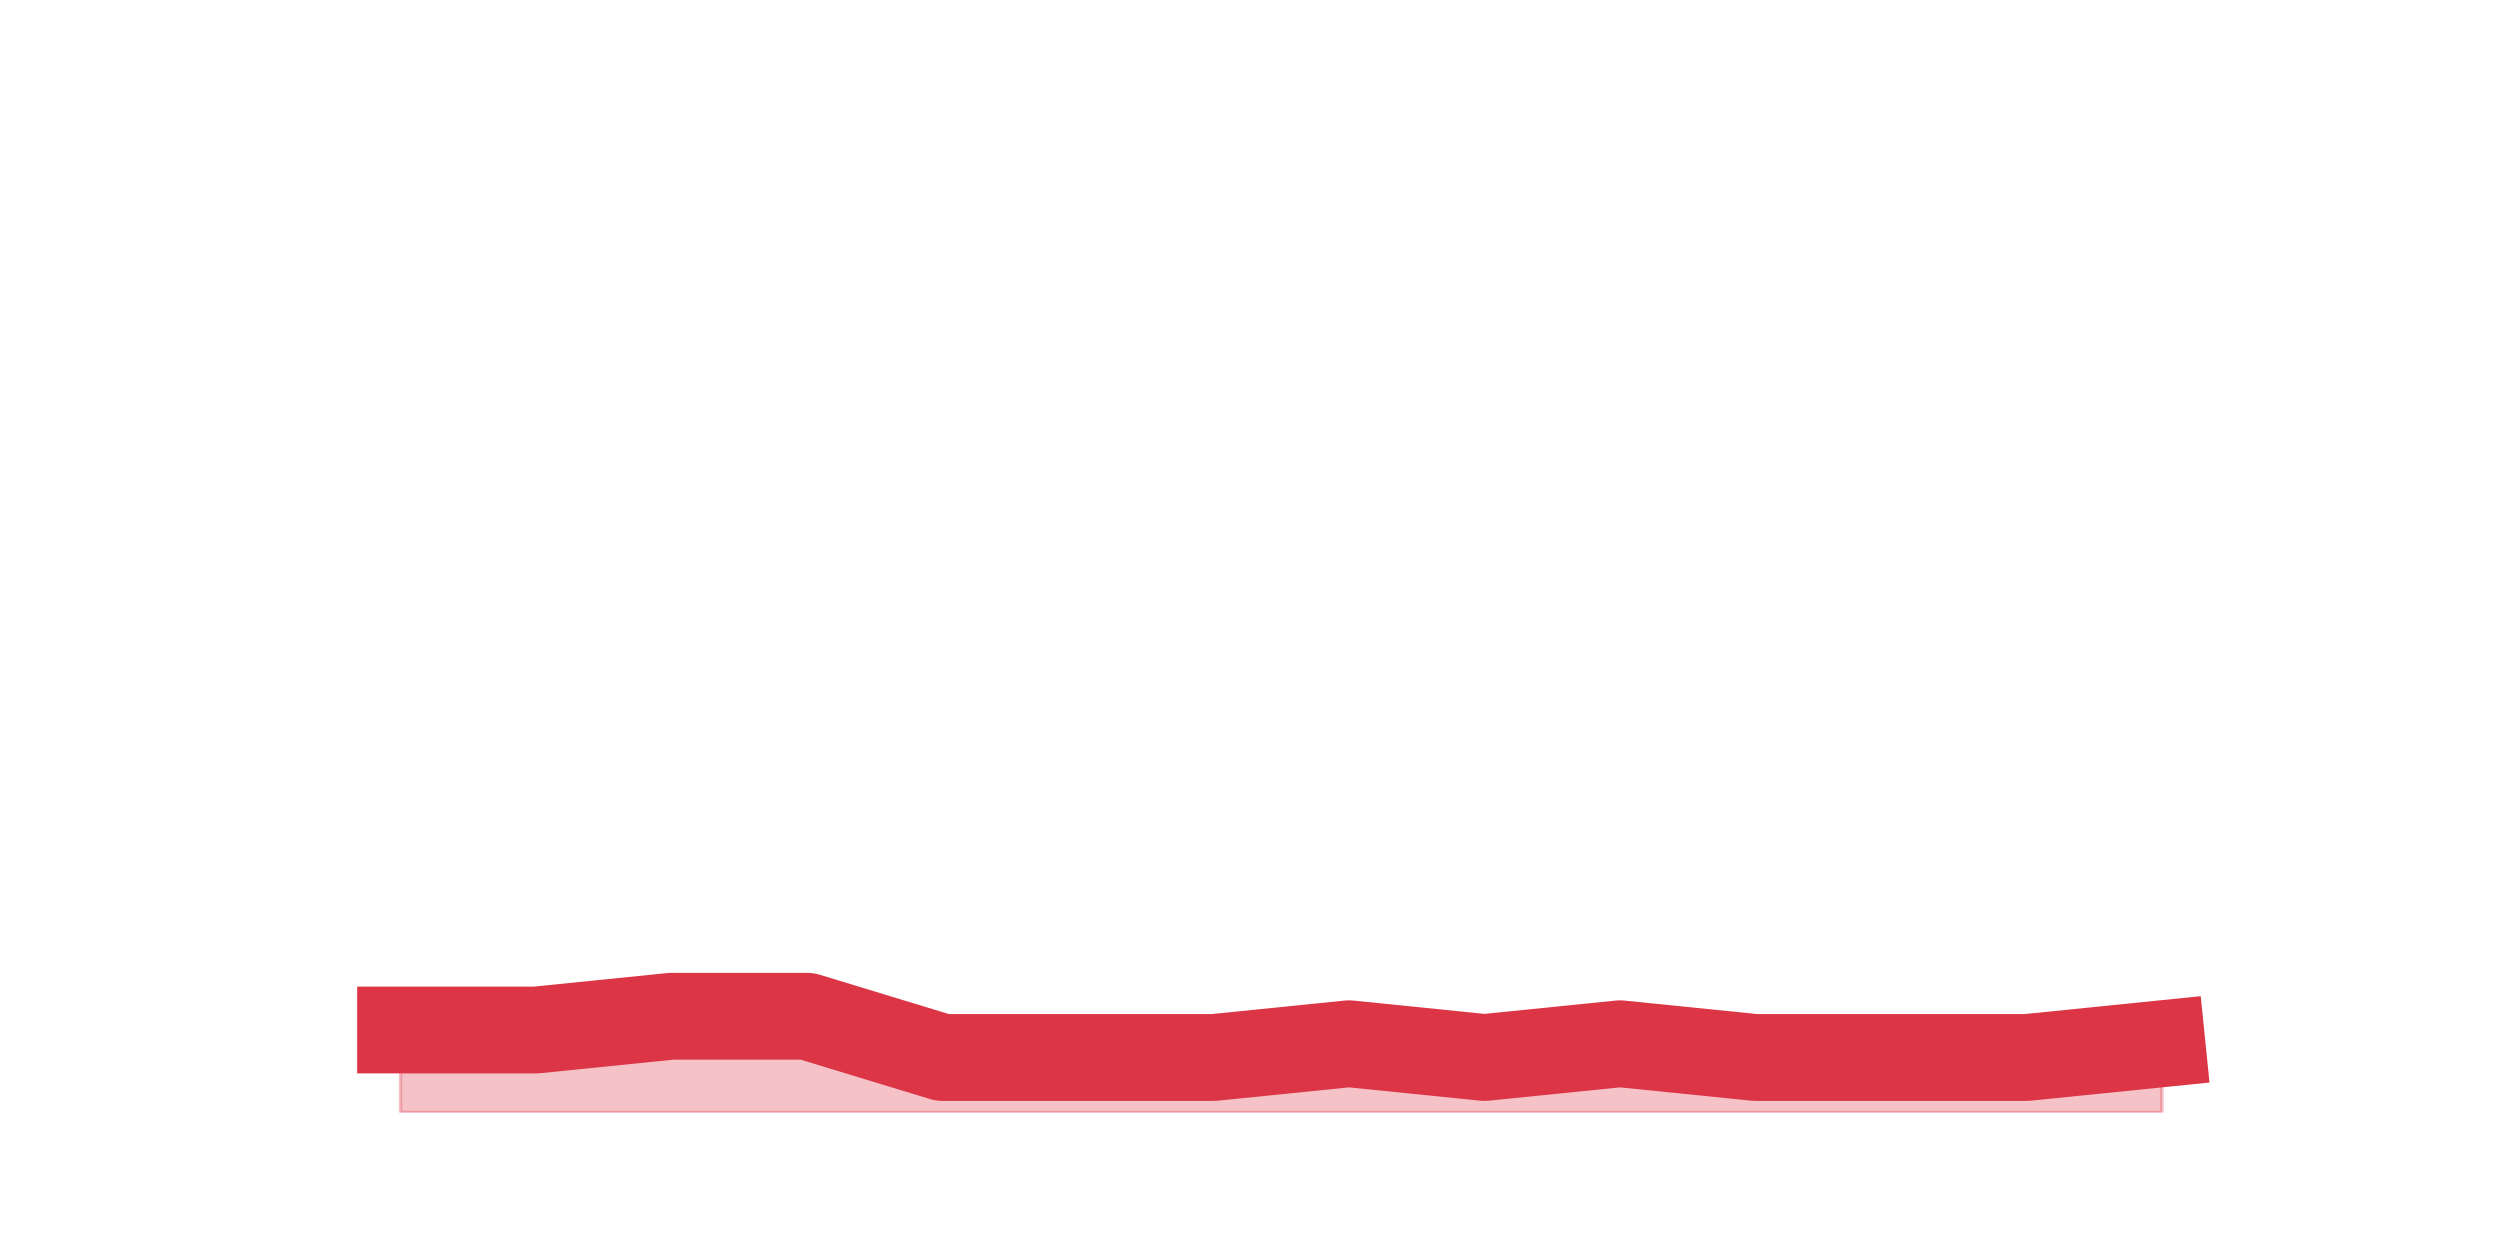 <?xml version="1.0" encoding="utf-8" standalone="no"?>
<!DOCTYPE svg PUBLIC "-//W3C//DTD SVG 1.1//EN"
  "http://www.w3.org/Graphics/SVG/1.1/DTD/svg11.dtd">
<svg height="360pt" version="1.1" viewBox="0 0 720 360" width="720pt" xmlns="http://www.w3.org/2000/svg" xmlns:xlink="http://www.w3.org/1999/xlink">
 <defs>
  <style type="text/css">*{stroke-linecap:butt;stroke-linejoin:round;}</style>
 </defs>
 <g id="figure_1">
  <g id="patch_1">
   <path d="M 0 360 
L 720 360 
L 720 0 
L 0 0 
z
" style="fill:none;"/>
  </g>
  <g id="axes_1">
   <g id="matplotlib.axis_1"/>
   <g id="matplotlib.axis_2"/>
   <g id="PolyCollection_1">
    <defs>
     <path d="M 115.364 -63.36 
L 115.364 -39.6 
L 154.385 -39.6 
L 193.406 -39.6 
L 232.427 -39.6 
L 271.448 -39.6 
L 310.469 -39.6 
L 349.49 -39.6 
L 388.51 -39.6 
L 427.531 -39.6 
L 466.552 -39.6 
L 505.573 -39.6 
L 544.594 -39.6 
L 583.615 -39.6 
L 622.636 -39.6 
L 622.636 -59.4 
L 622.636 -59.4 
L 583.615 -55.44 
L 544.594 -55.44 
L 505.573 -55.44 
L 466.552 -59.4 
L 427.531 -55.44 
L 388.51 -59.4 
L 349.49 -55.44 
L 310.469 -55.44 
L 271.448 -55.44 
L 232.427 -67.32 
L 193.406 -67.32 
L 154.385 -63.36 
L 115.364 -63.36 
z
" id="m8724f6516d" style="stroke:#dc3545;stroke-opacity:0.3;"/>
    </defs>
    <g clip-path="url(#p6813d11e46)">
     <use style="fill:#dc3545;fill-opacity:0.3;stroke:#dc3545;stroke-opacity:0.3;" x="0" xlink:href="#m8724f6516d" y="360"/>
    </g>
   </g>
   <g id="line2d_1">
    <path clip-path="url(#p6813d11e46)" d="M 115.364 296.64 
L 154.385 296.64 
L 193.406 292.68 
L 232.427 292.68 
L 271.448 304.56 
L 310.469 304.56 
L 349.49 304.56 
L 388.51 300.6 
L 427.531 304.56 
L 466.552 300.6 
L 505.573 304.56 
L 544.594 304.56 
L 583.615 304.56 
L 622.636 300.6 
" style="fill:none;stroke:#dc3545;stroke-linecap:square;stroke-width:25;"/>
   </g>
  </g>
 </g>
 <defs>
  <clipPath id="p6813d11e46">
   <rect height="277.2" width="558" x="90" y="43.2"/>
  </clipPath>
 </defs>
</svg>
